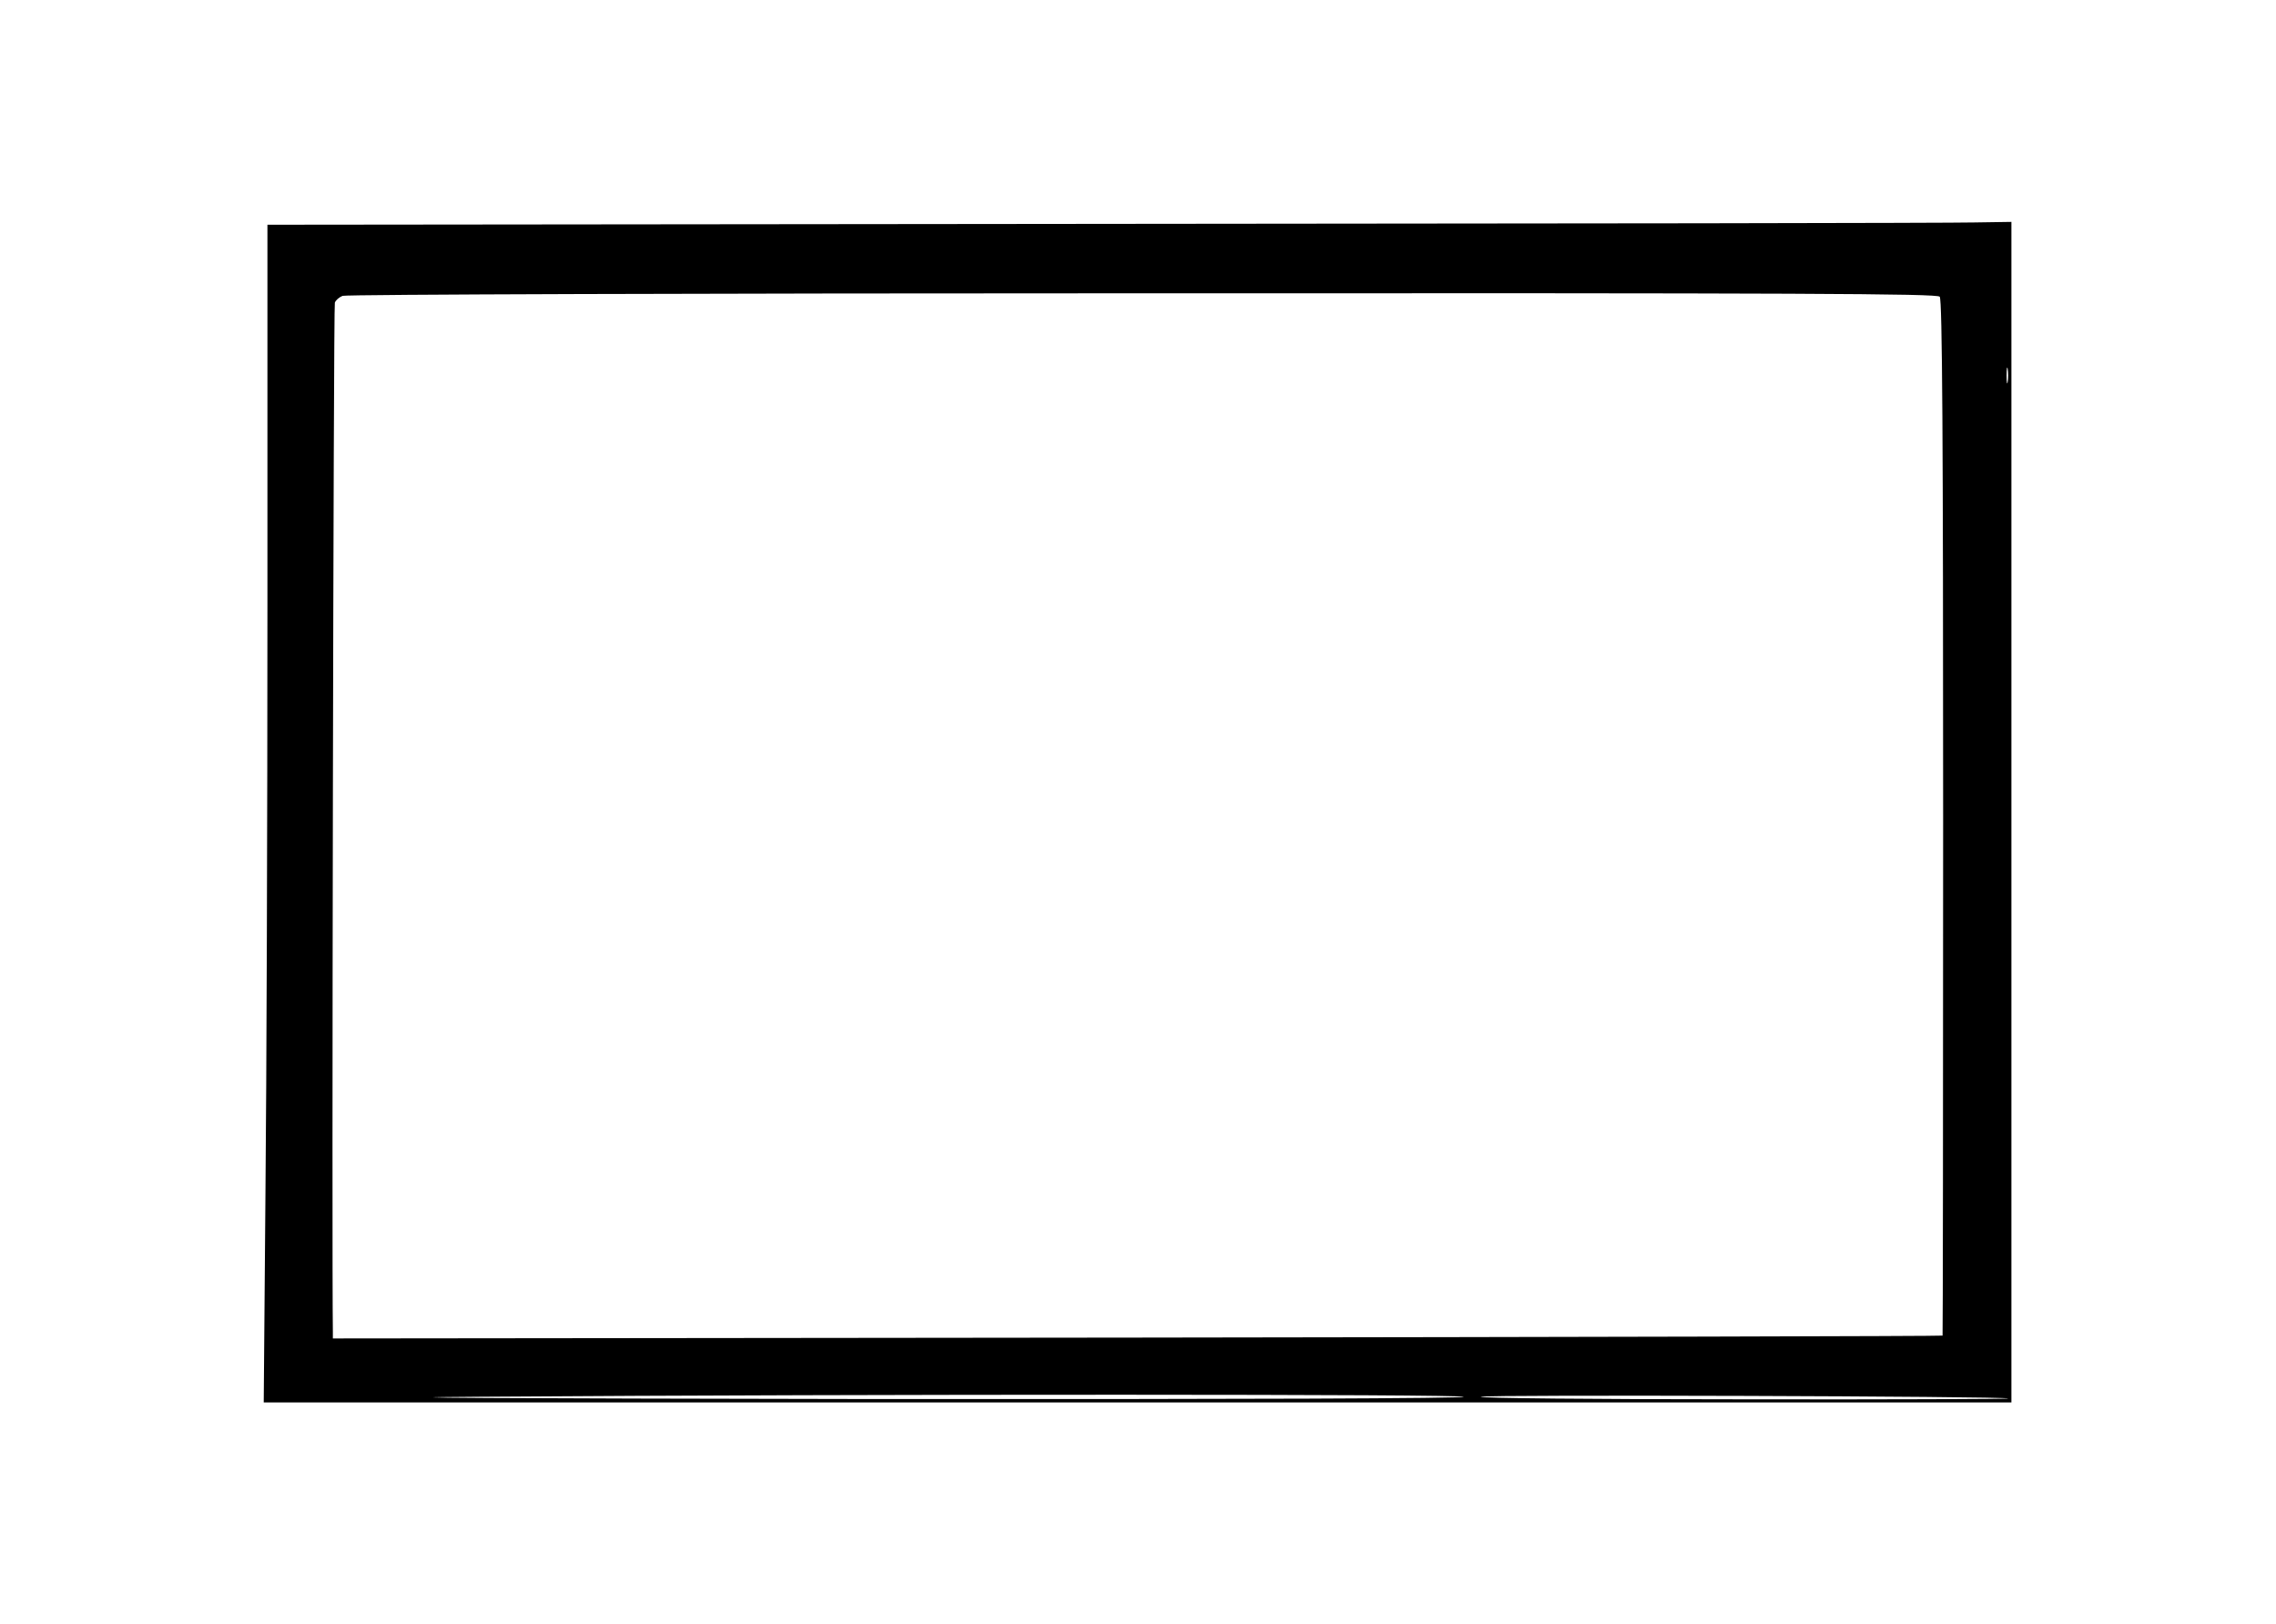 <?xml version="1.0" standalone="no"?>
<!DOCTYPE svg PUBLIC "-//W3C//DTD SVG 20010904//EN"
 "http://www.w3.org/TR/2001/REC-SVG-20010904/DTD/svg10.dtd">
<svg version="1.0" xmlns="http://www.w3.org/2000/svg"
 width="800pt" height="571pt" viewBox="0 0 800 571"
 preserveAspectRatio="xMidYMid meet">

<g transform="translate(0,571) scale(0.1,-0.1)"
fill="#000000" stroke="none">
<path d="M3873 4923 l-2933 -3 0 -1343 c0 -738 -3 -1669 -7 -2070 l-6 -727
3071 0 3072 0 0 2075 0 2075 -132 -2 c-73 -2 -1453 -4 -3065 -5z m2945 -256
c9 -10 12 -505 12 -1832 0 -1000 -1 -1819 -2 -1820 -2 -2 -1275 -5 -2831 -7
l-2827 -3 0 25 c-4 240 2 3605 7 3616 3 9 15 19 27 24 12 5 1277 9 2812 9
2332 1 2793 -1 2802 -12z m239 -299 c-2 -13 -4 -3 -4 22 0 25 2 35 4 23 2 -13
2 -33 0 -45z m-1912 -3568 c4 -6 -769 -9 -2102 -8 -1274 2 -1813 5 -1363 8
1417 10 3459 9 3465 0z m1914 -6 c3 -2 -418 -4 -935 -3 -516 0 -930 4 -919 9
19 8 1846 2 1854 -6z"/>
</g>
</svg>
